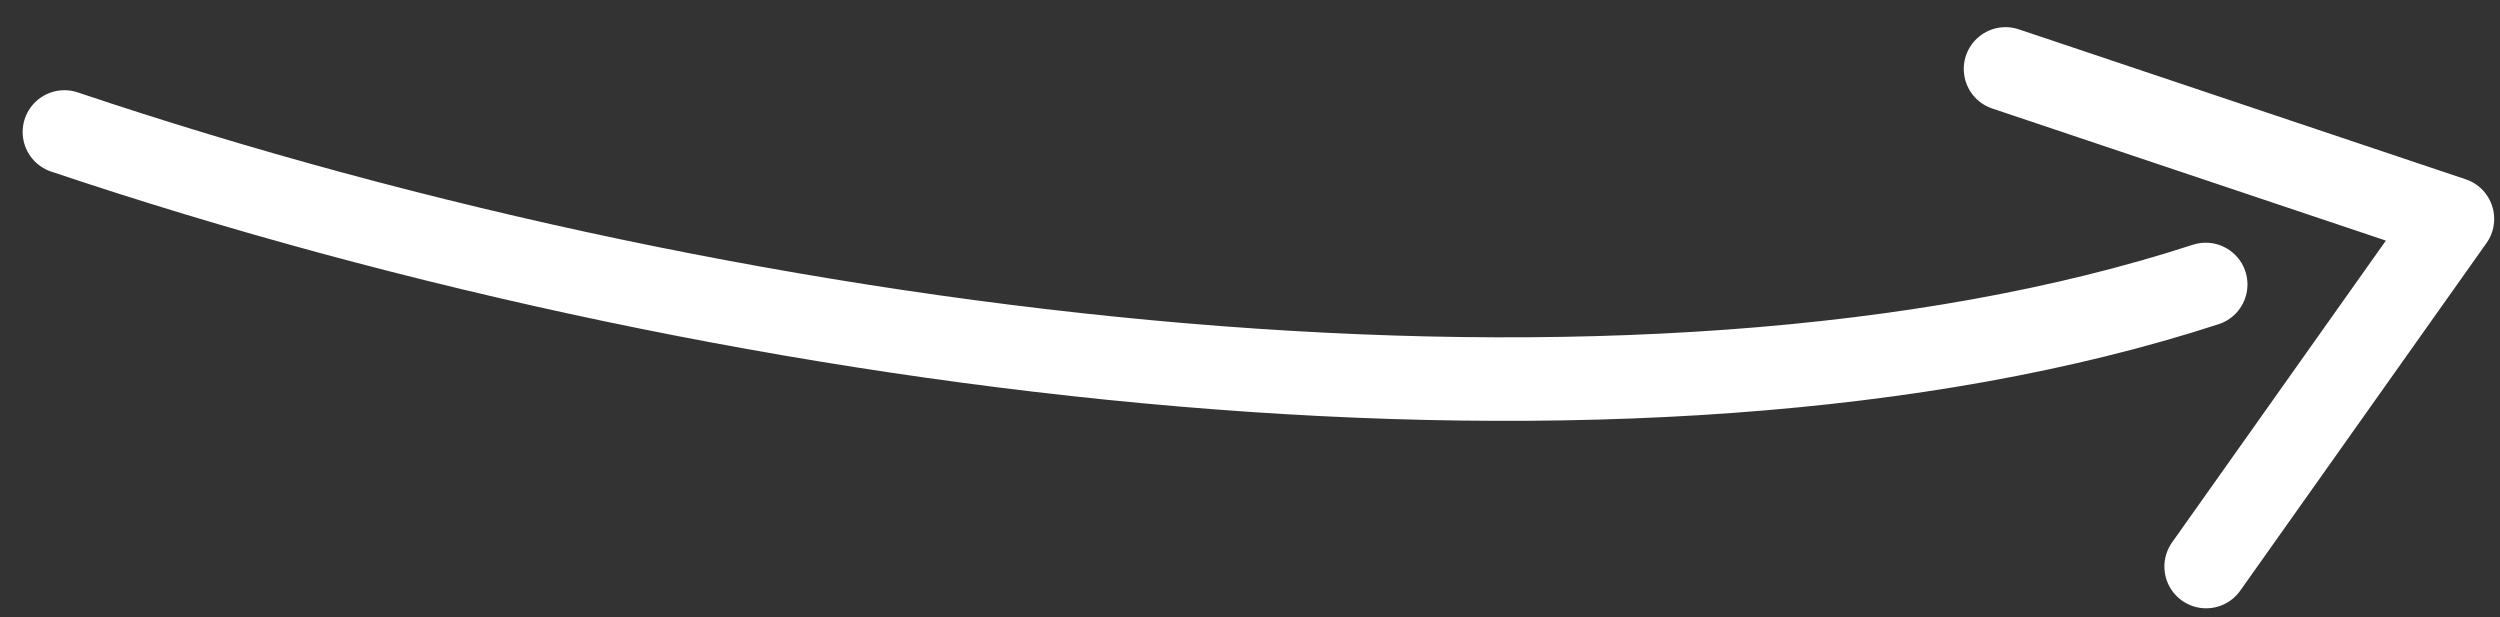 <svg width="81" height="20" viewBox="0 0 81 20" fill="none" xmlns="http://www.w3.org/2000/svg">
<rect x="0" y="0" width="81" height="20" fill="#333333" stroke="none"/>
<path d="M2.087 4.276C24.554 11.833 53.095 15.196 71.465 9.217M64.979 2.233L79.459 7.092L71.479 18.356" stroke="white" stroke-width="2.706" stroke-linecap="round" stroke-linejoin="round"/>
</svg>
